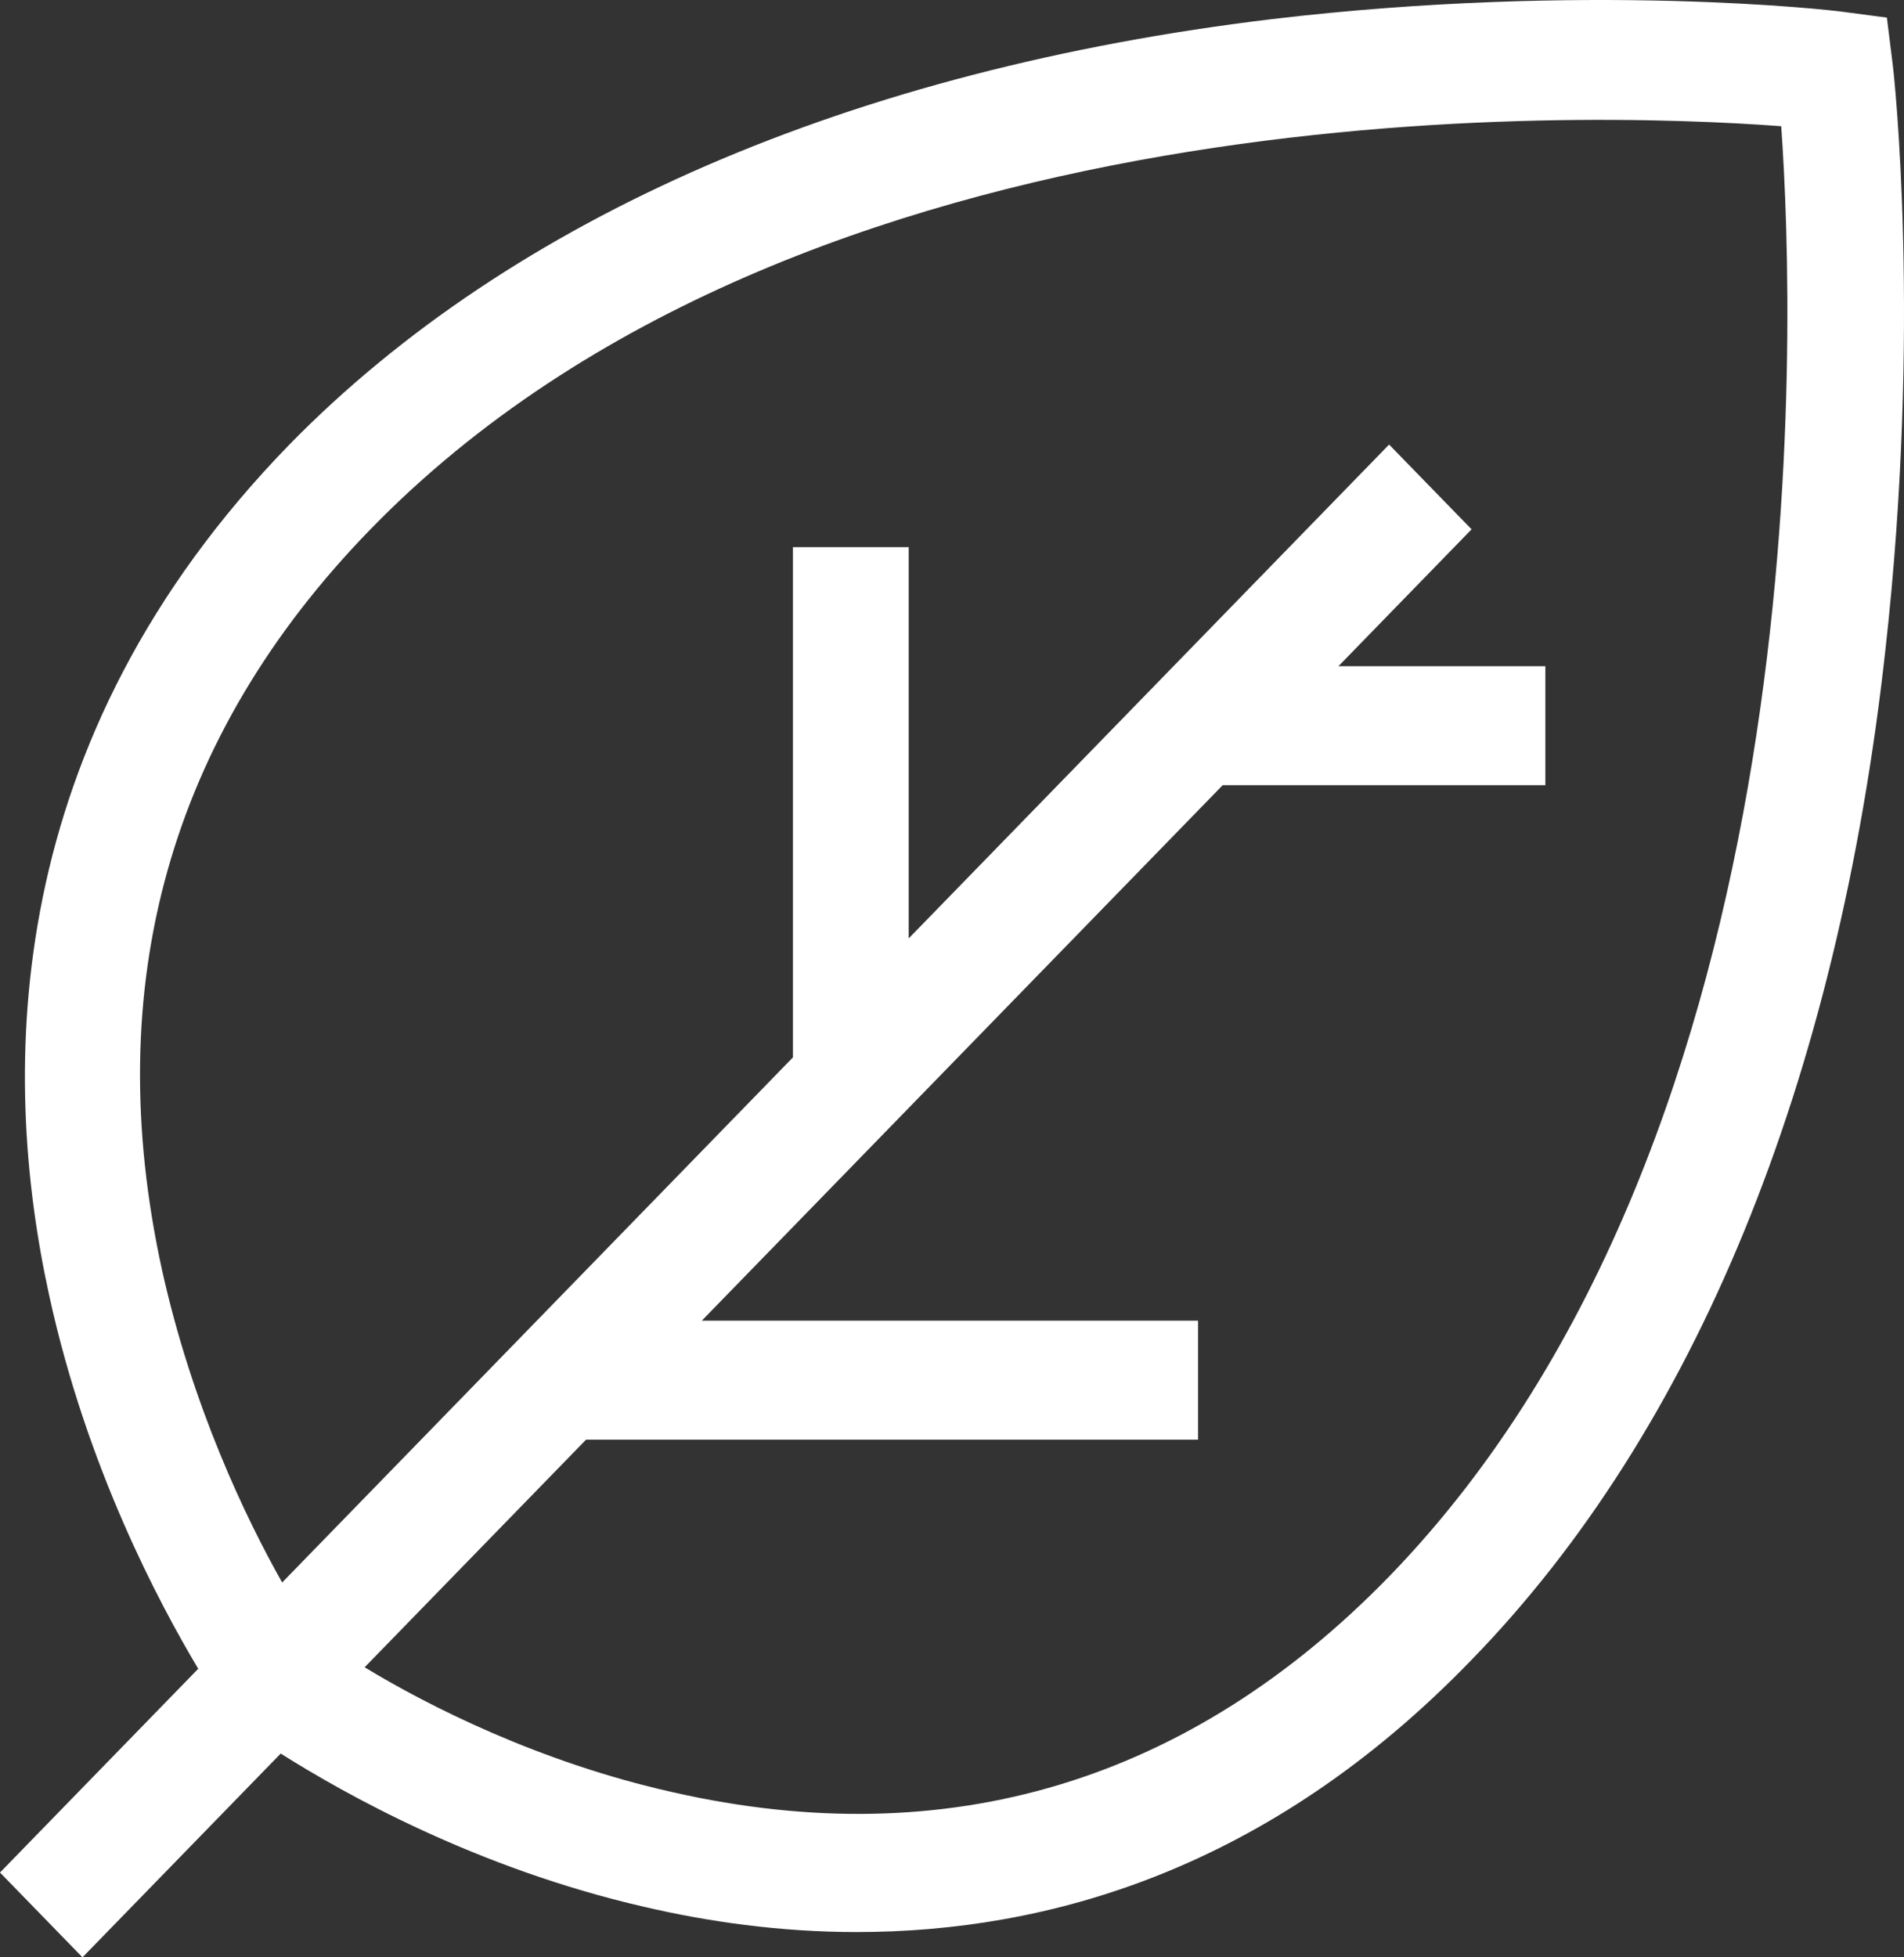 <svg width="72" height="74" viewBox="0 0 72 74" fill="none" xmlns="http://www.w3.org/2000/svg">
<rect x="0" y="0" width="72" height="74" fill="#333333" stroke="none"/>
<path d="M71.57 2.41L71.352 0.666L69.655 0.442C69.272 0.385 59.97 -0.683 48.097 0.723C32.229 2.635 19.37 8.202 10.944 16.807C0.055 27.998 -1.30457e-06 40.483 1.86 48.974C3.283 55.498 6.019 60.615 7.496 63.09L0 70.794L3.119 74L10.615 66.296C13.023 67.814 18.002 70.626 24.349 72.088C26.757 72.65 29.493 73.044 32.393 73.044C39.561 73.044 47.932 70.738 55.648 62.752C64.074 54.092 69.491 40.932 71.297 24.567C72.665 12.364 71.625 2.803 71.57 2.41ZM52.529 59.603C44.978 67.364 35.84 70.12 25.444 67.758C20.41 66.633 16.196 64.496 13.789 63.034L22.161 54.429H45.306V49.93H26.538L46.236 29.685H58.438V25.186H50.614L55.648 20.012L52.529 16.807L34.363 35.477V20.687H29.985V39.976L10.67 59.828C9.302 57.41 7.277 53.192 6.128 48.018C3.776 37.277 6.402 27.829 14.008 20.012C30.314 3.253 59.861 4.209 67.357 4.772C67.904 12.476 68.835 42.788 52.529 59.603Z" fill="white"/>
</svg>
